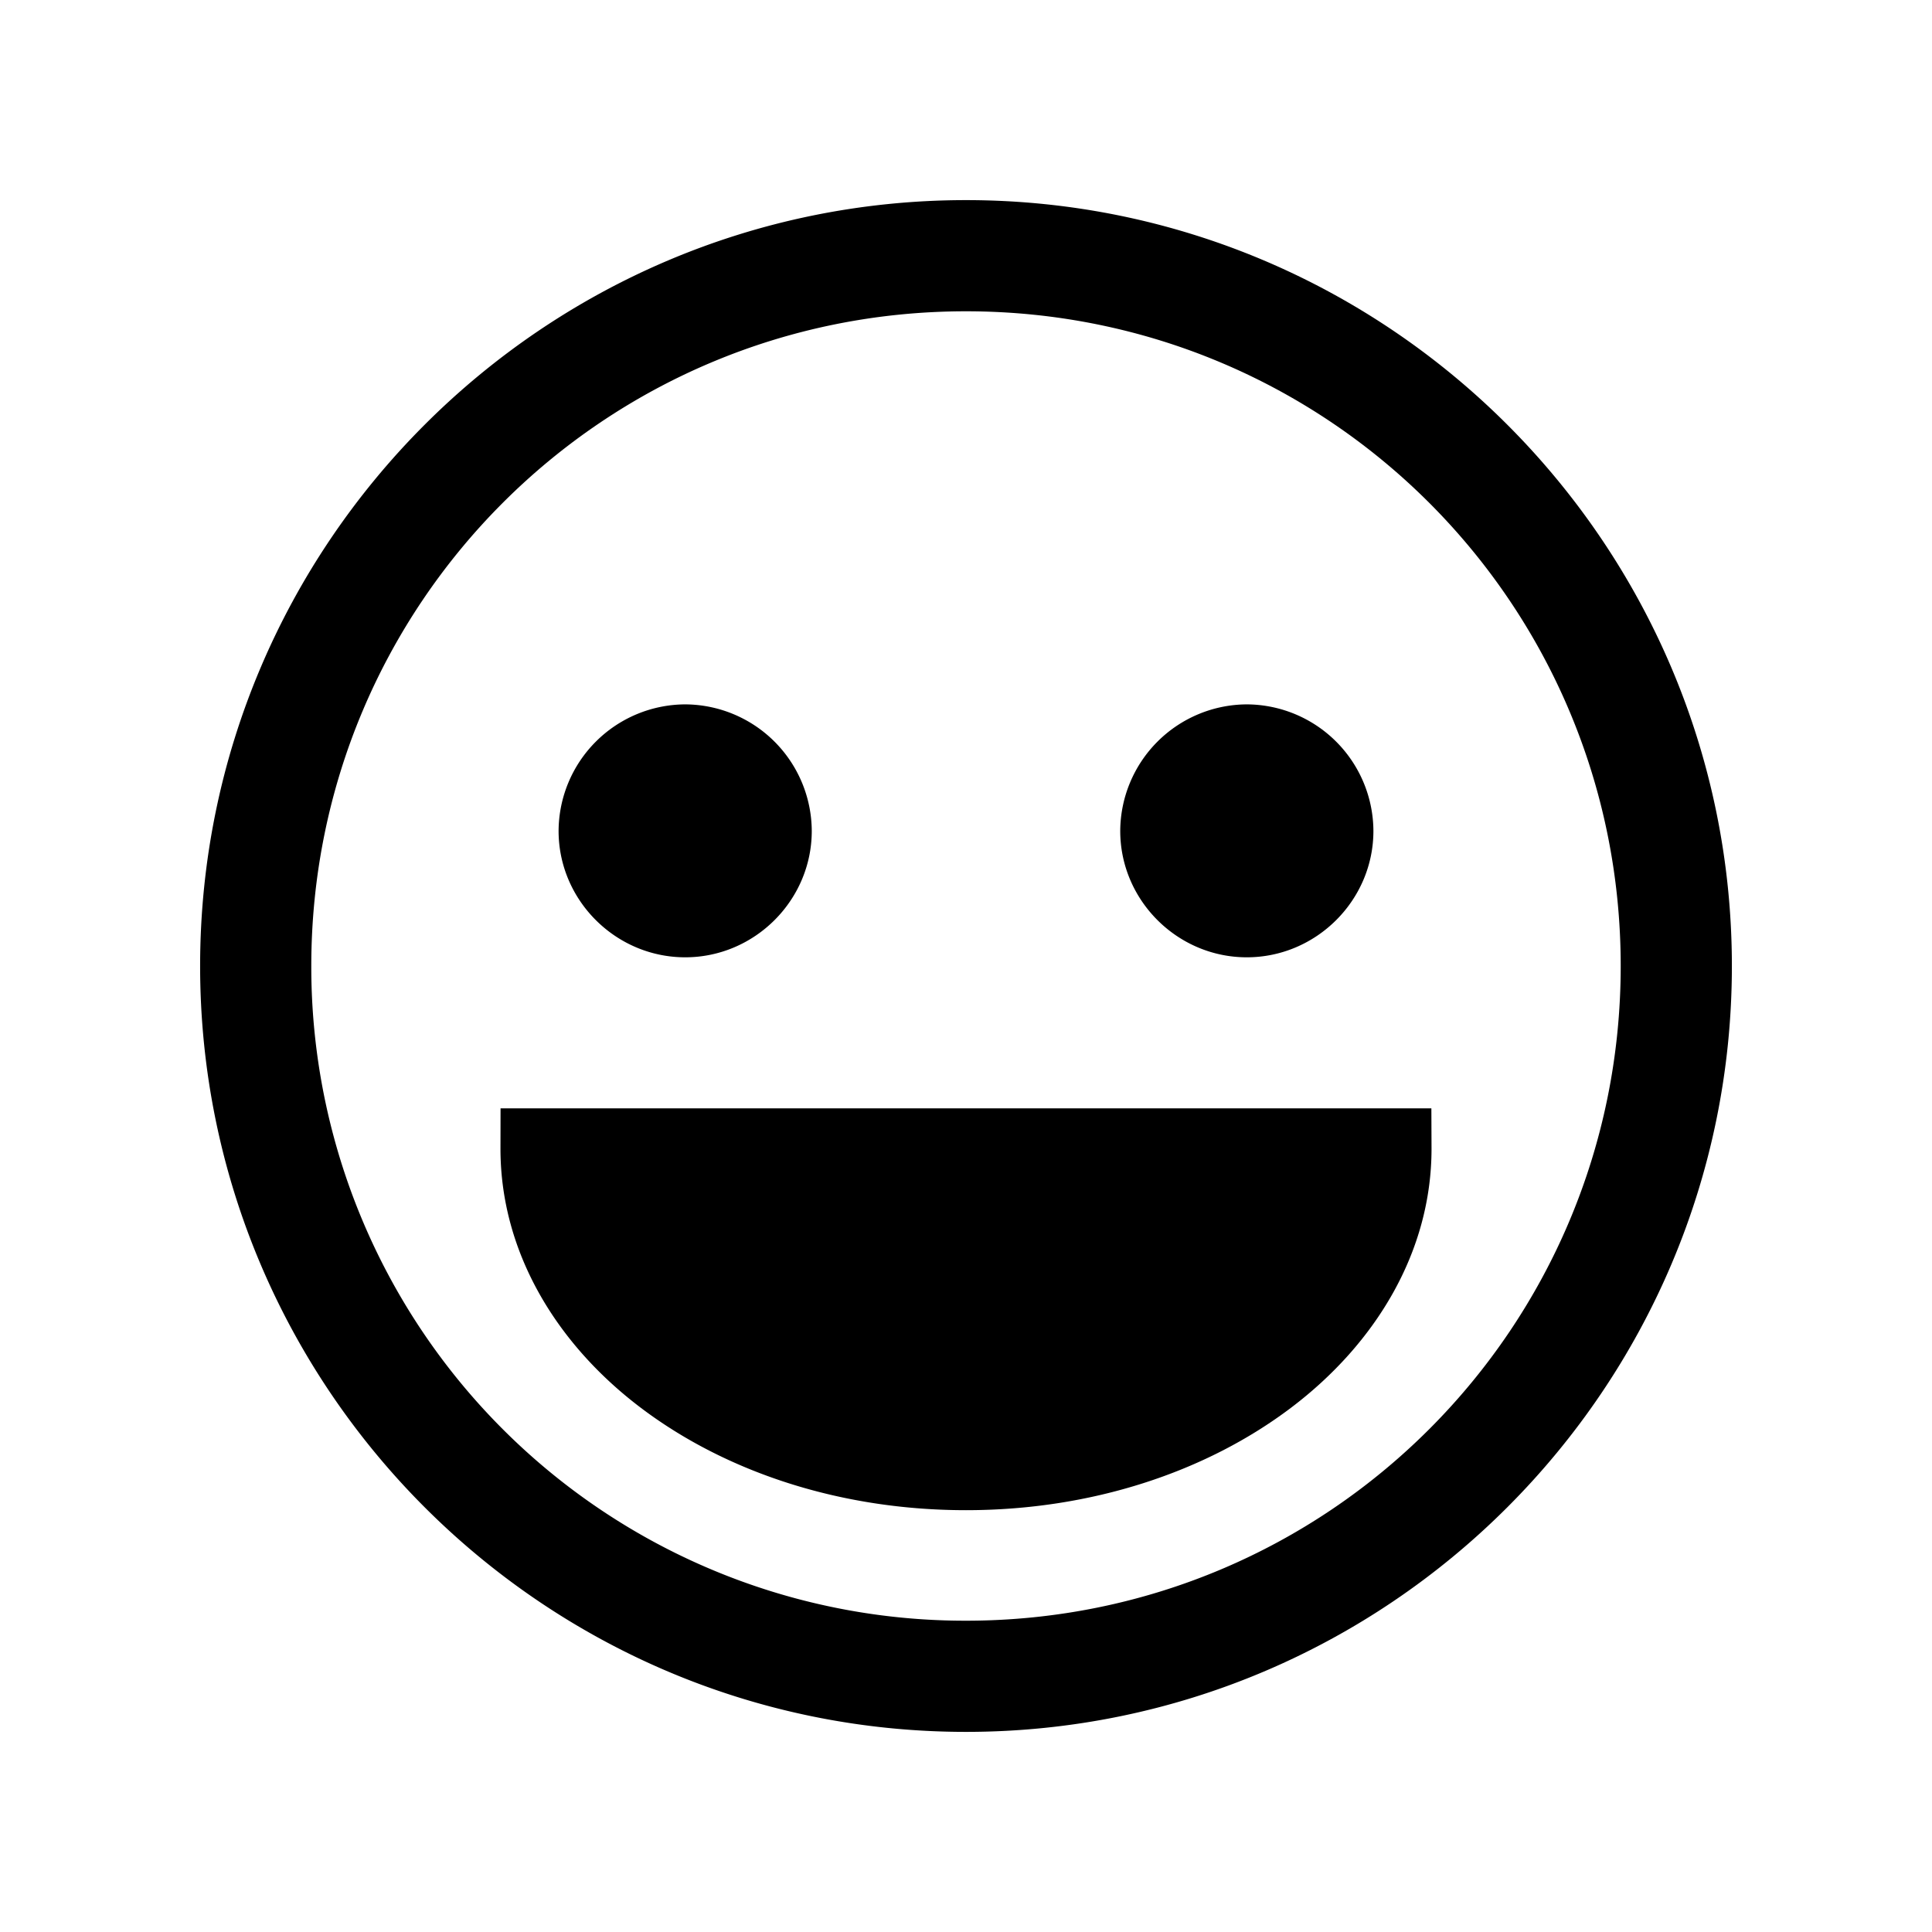 <svg width="24mm" height="24mm" viewBox="0 0 24 24" xmlns="http://www.w3.org/2000/svg">
    <path
        style="stroke-width:1;stroke-linecap:round;stroke-linejoin:round"
        d="M12 2.486c-5.246 0-9.514 4.268-9.514 9.514 0 5.246 4.268 9.514 9.514 9.514 5.246 0 9.514-4.268 9.514-9.514 0-5.246-4.268-9.514-9.514-9.514zm0 1.381c4.5 0 8.133 3.633 8.133 8.133 0 4.5-3.633 8.133-8.133 8.133A8.122 8.122 0 0 1 3.867 12C3.867 7.5 7.5 3.867 12 3.867ZM8.512 8.75a1.58 1.58 0 0 0-1.573 1.572c0 .862.71 1.57 1.573 1.57.862 0 1.572-.708 1.572-1.57A1.58 1.58 0 0 0 8.512 8.75Zm6.976 0a1.58 1.58 0 0 0-1.572 1.572c0 .862.71 1.57 1.572 1.57.863 0 1.573-.708 1.573-1.57a1.58 1.58 0 0 0-1.573-1.572zm-9.27 5.018-.001.502c0 1.28.692 2.424 1.746 3.22 1.054.796 2.476 1.27 4.037 1.27 1.56 0 2.984-.476 4.037-1.272s1.746-1.938 1.746-3.218l-.002-.502H6.22z" />
</svg> 